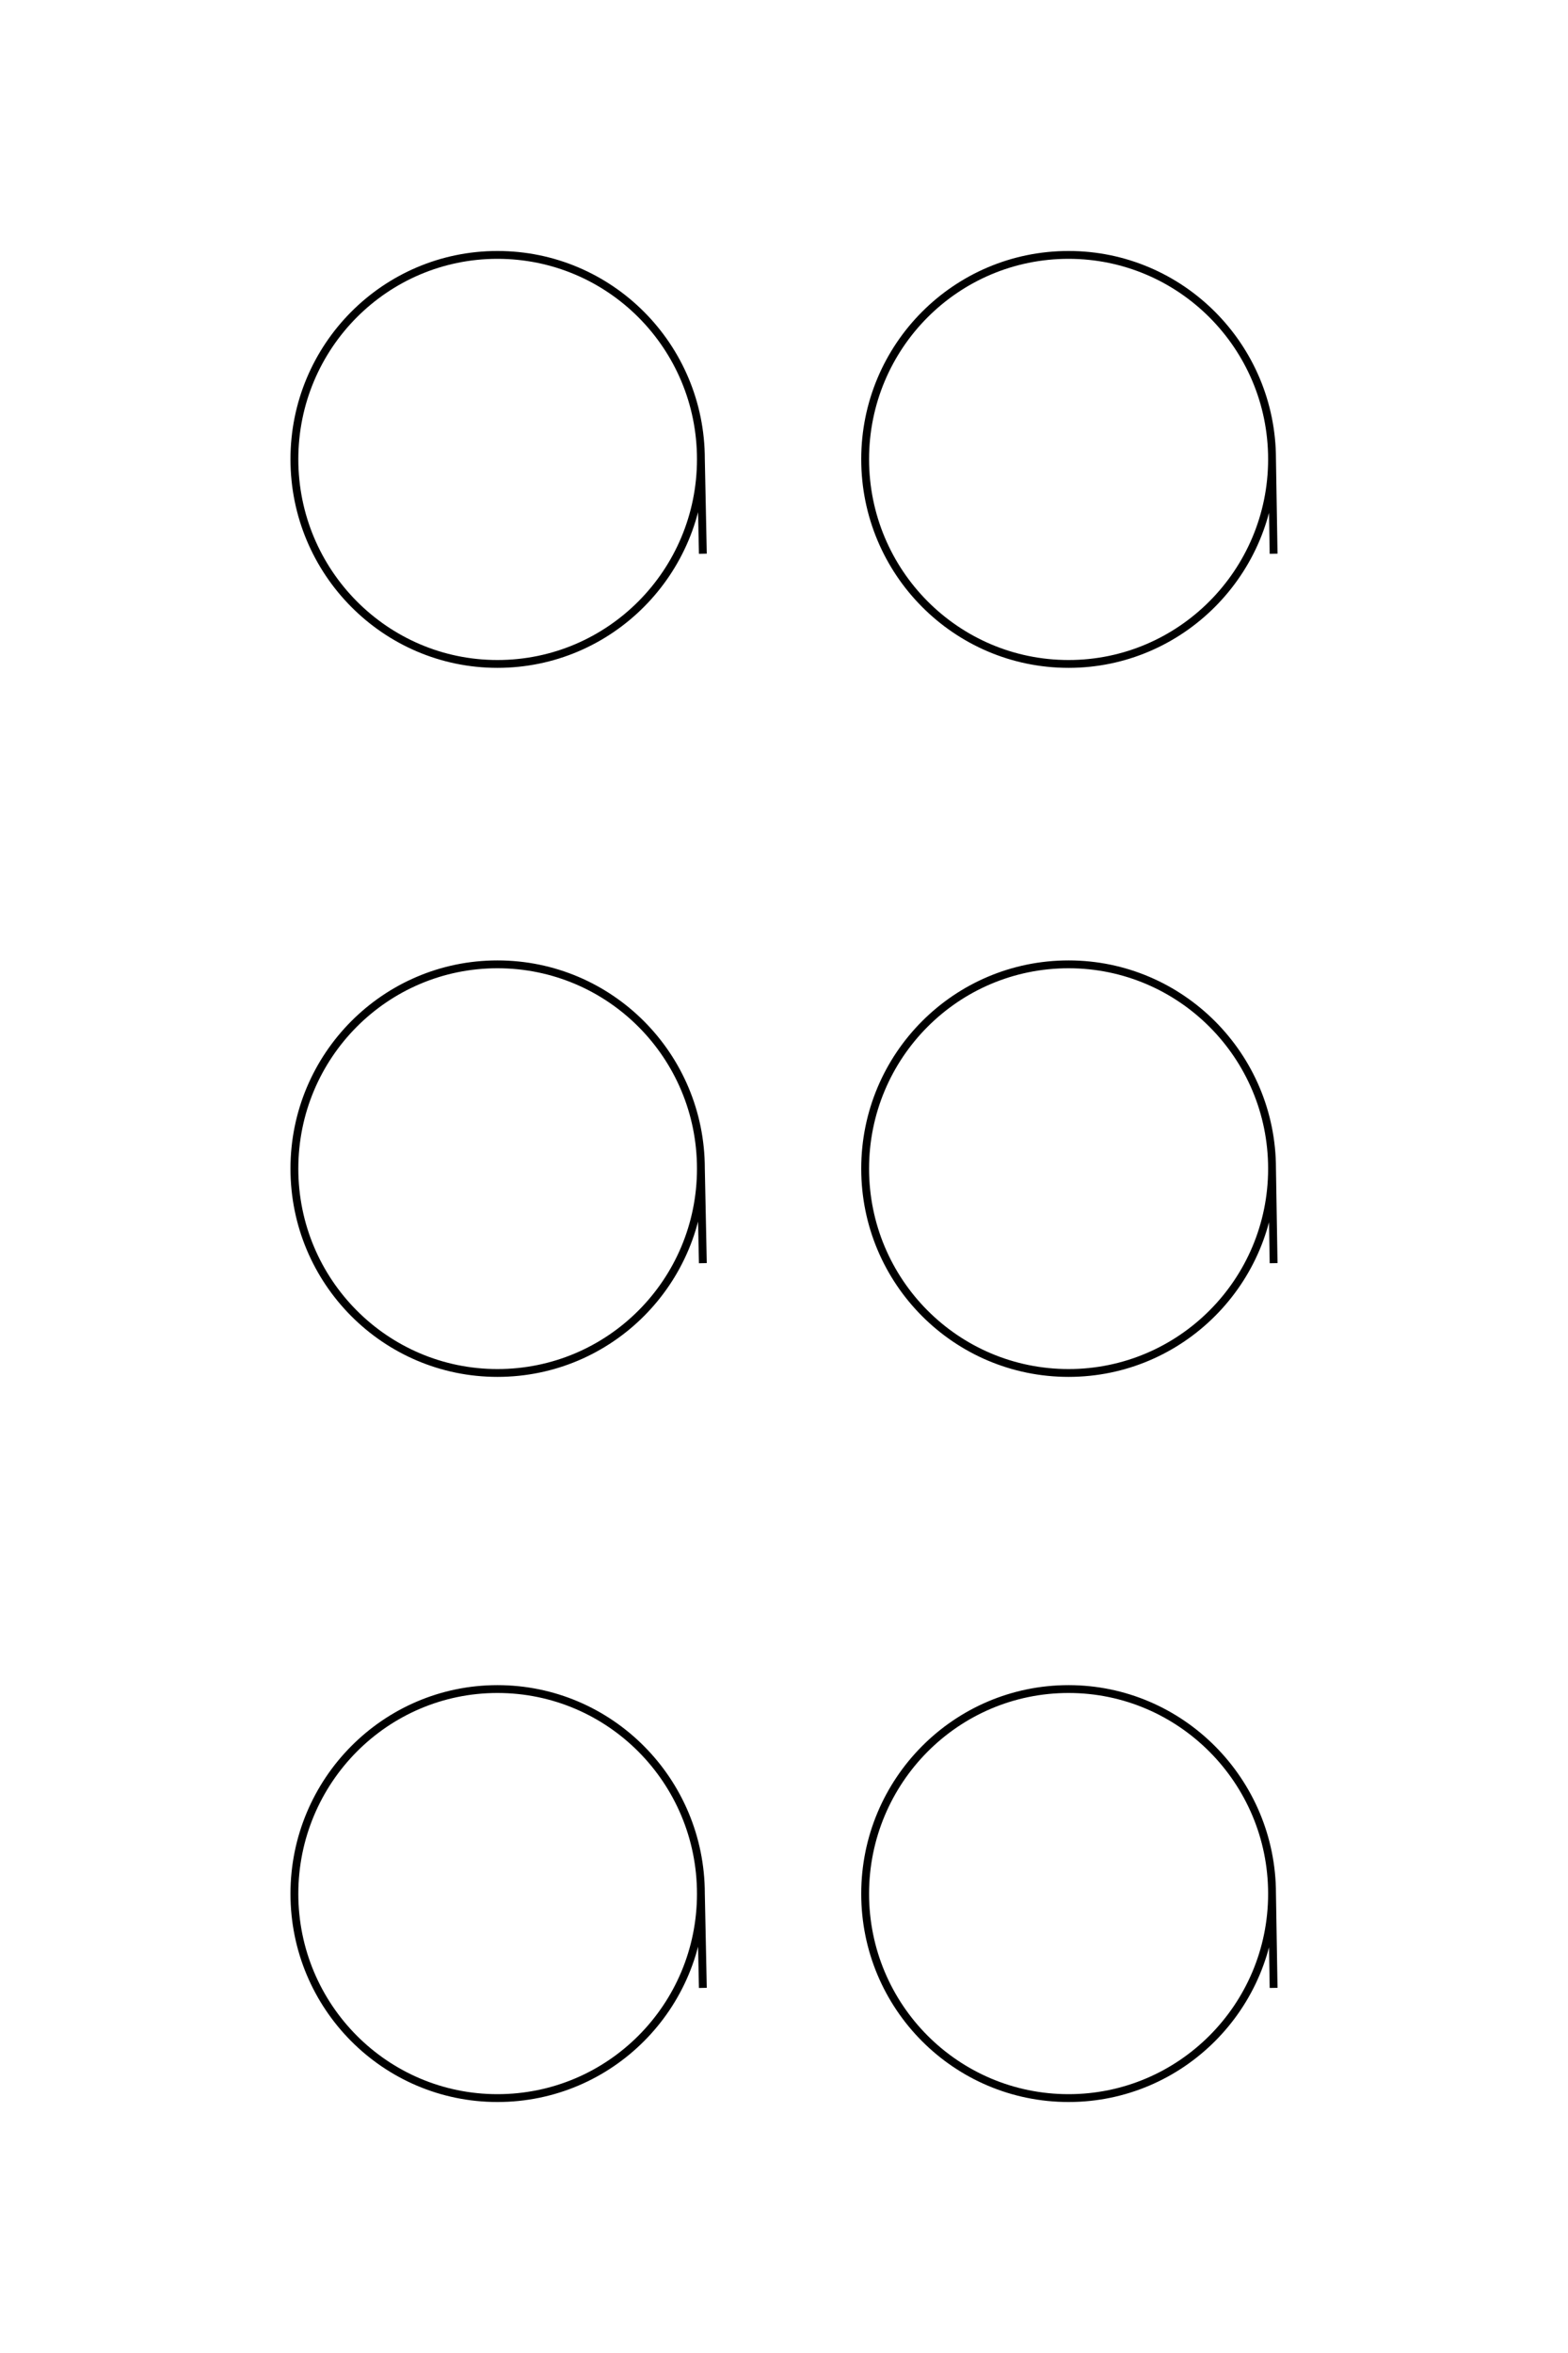 <?xml version="1.0" encoding="UTF-8"?>
<!DOCTYPE svg PUBLIC "-//W3C//DTD SVG 1.1//EN" "http://www.w3.org/Graphics/SVG/1.1/DTD/svg11.dtd">
<!-- Creator: CorelDRAW X8 -->
<svg xmlns="http://www.w3.org/2000/svg" xml:space="preserve" width="40mm" height="60mm" version="1.1" style="shape-rendering:geometricPrecision; text-rendering:geometricPrecision; image-rendering:optimizeQuality; fill-rule:evenodd; clip-rule:evenodd"
viewBox="0 0 4000 6000"
 xmlns:xlink="http://www.w3.org/1999/xlink">
 <defs>
  <style type="text/css">
   <![CDATA[
    .str0 {stroke:black;stroke-width:20}
    .fil0 {fill:none}
   ]]>
  </style>
 </defs>
 <g id="图层_x0020_1">
  <path class="fil0 str0" d="M3249 1412l-4 -241c0,-288 -233,-521 -519,-521 -287,0 -519,233 -519,521 0,288 232,522 519,522 286,0 519,-234 519,-522m-1452 241l-5 -241c0,-288 -232,-521 -519,-521 -286,0 -518,233 -518,521 0,288 232,522 518,522 287,0 519,-234 519,-522m1461 2050l-4 -241c0,-288 -233,-521 -519,-521 -287,0 -519,233 -519,521 0,288 232,521 519,521 286,0 519,-233 519,-521m-1452 241l-5 -241c0,-288 -232,-521 -519,-521 -286,0 -518,233 -518,521 0,288 232,521 518,521 287,0 519,-233 519,-521m1461 2089l-4 -240c0,-288 -233,-522 -519,-522 -287,0 -519,234 -519,522 0,288 232,521 519,521 286,0 519,-233 519,-521m-1452 240l-5 -240c0,-288 -232,-522 -519,-522 -286,0 -518,234 -518,522 0,288 232,521 518,521 287,0 519,-233 519,-521"/>
 </g>
</svg>
